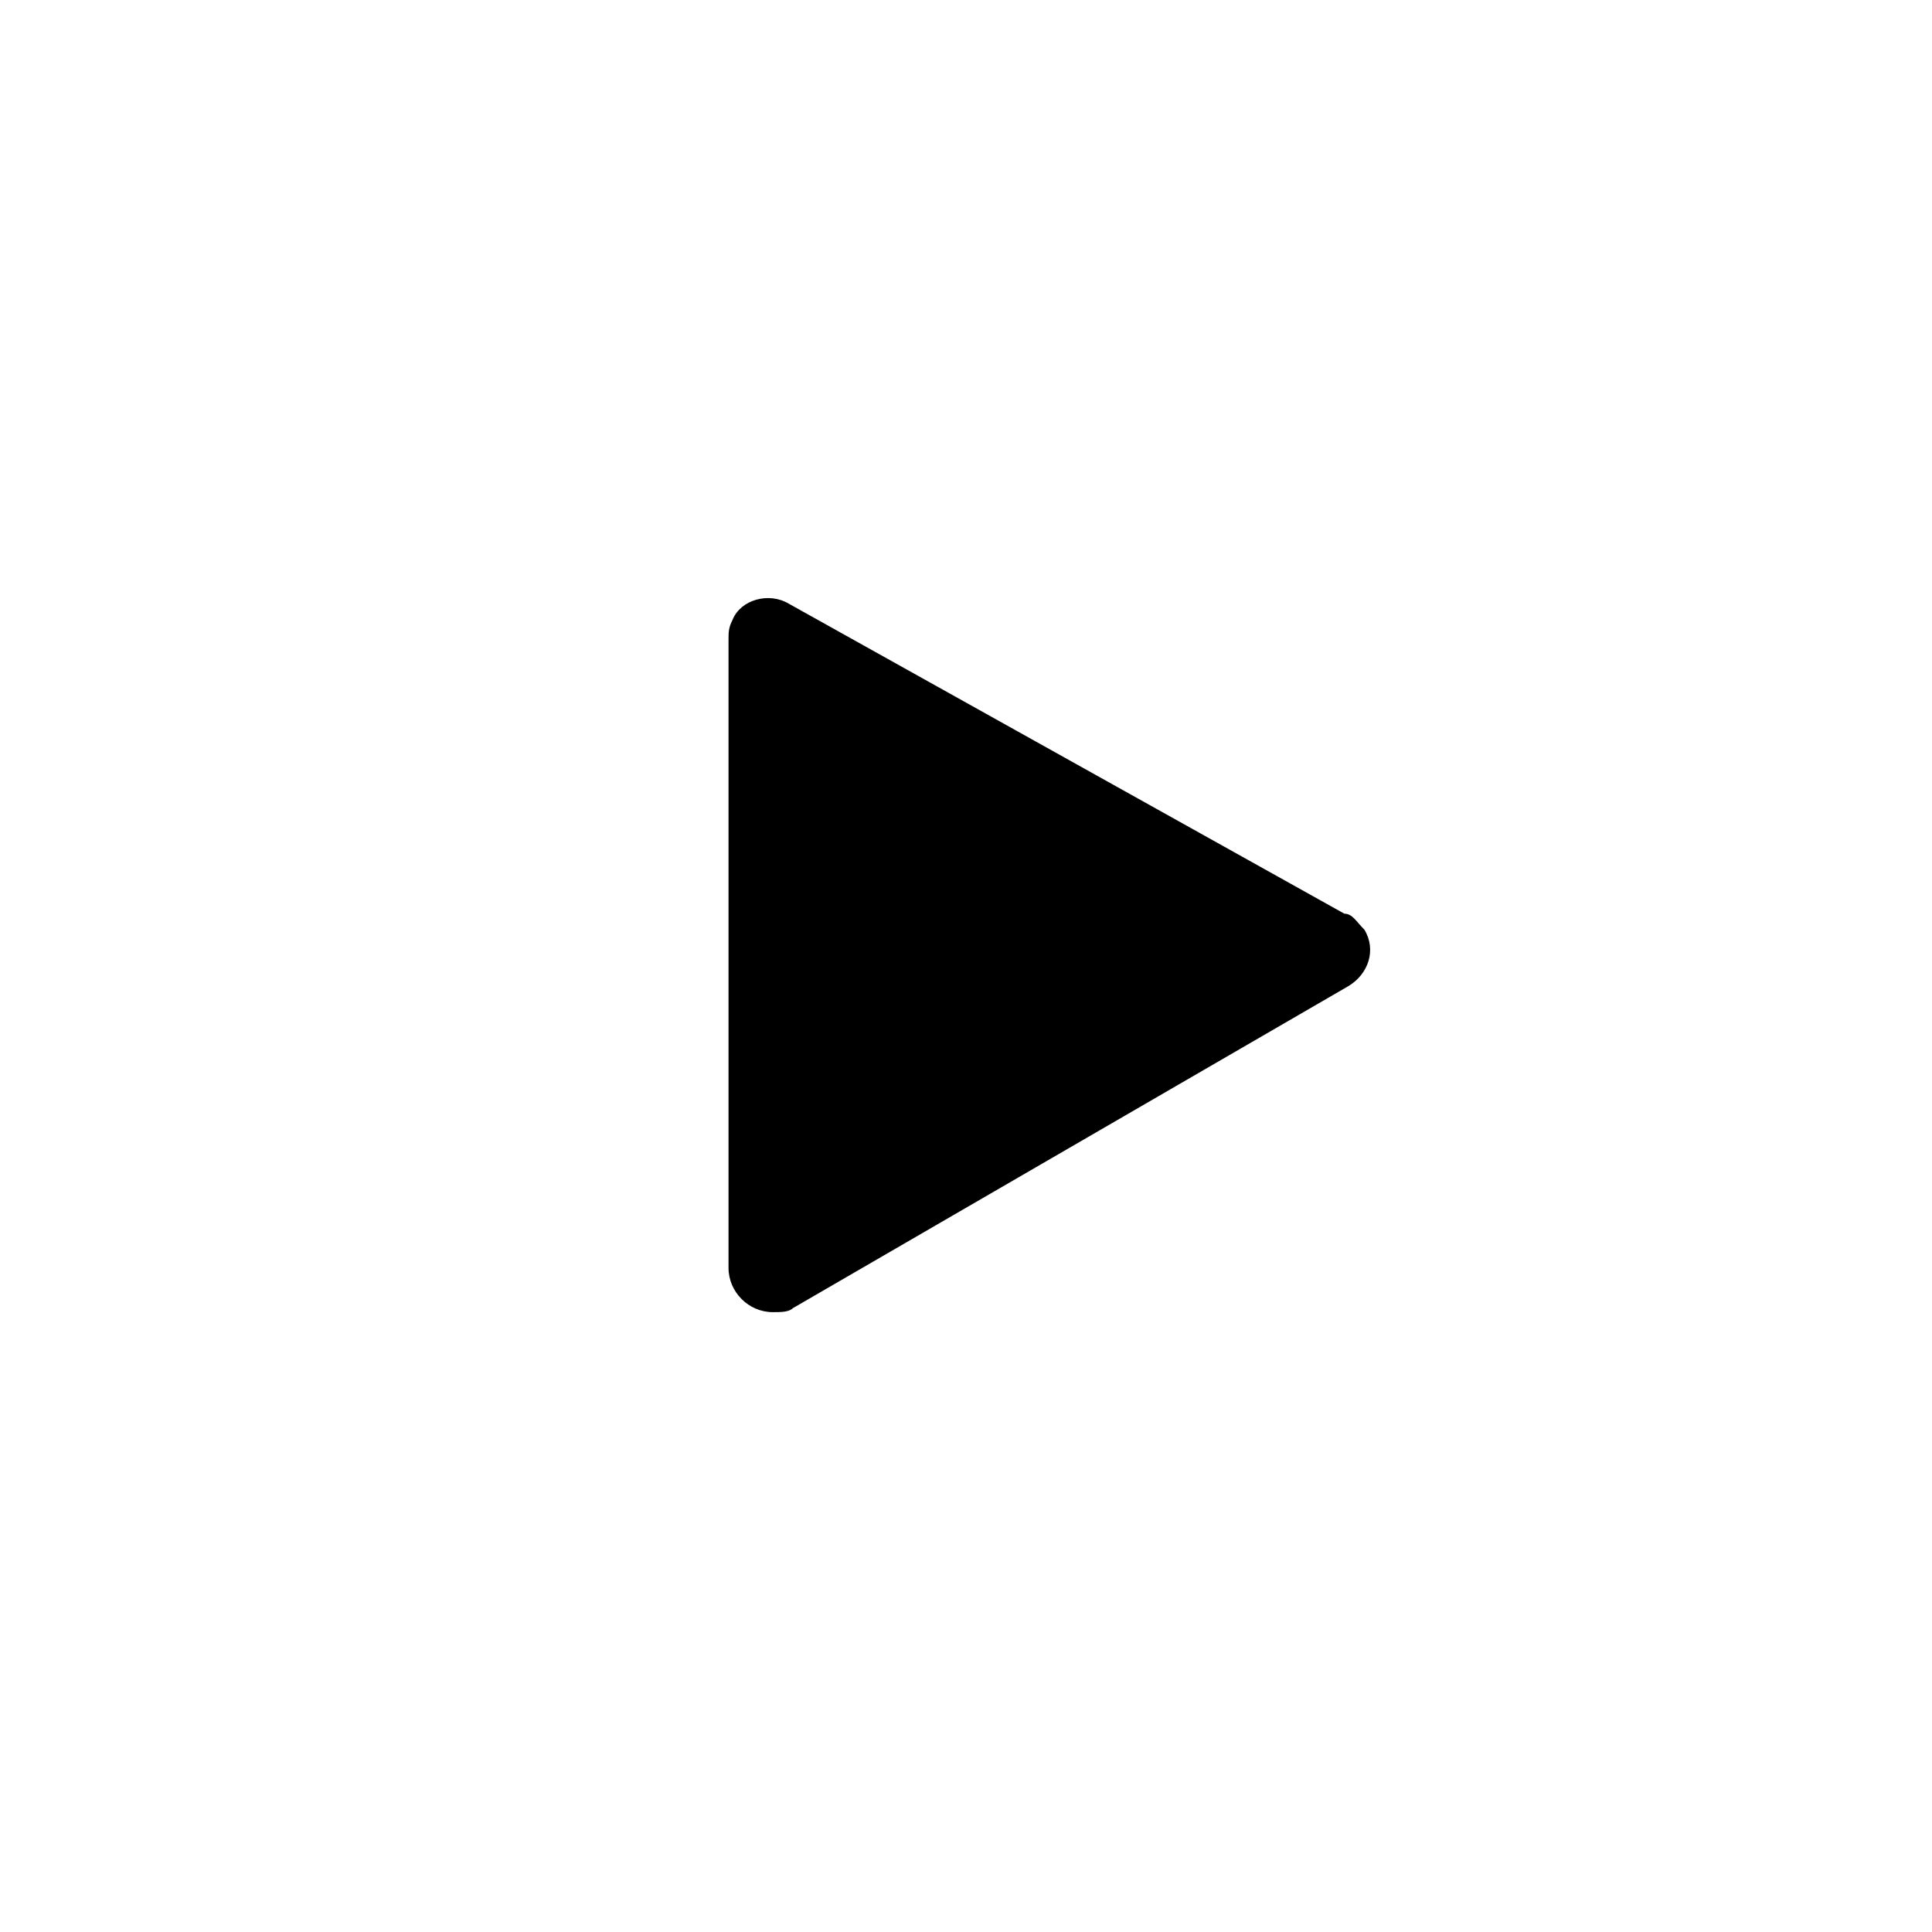 <?xml version="1.0" encoding="utf-8"?>
<!-- Generator: Adobe Illustrator 26.5.0, SVG Export Plug-In . SVG Version: 6.00 Build 0)  -->
<svg version="1.1" id="Ebene_1" xmlns="http://www.w3.org/2000/svg" xmlns:xlink="http://www.w3.org/1999/xlink" x="0px" y="0px"
	 viewBox="0 0 48 48" style="enable-background:new 0 0 48 48;" xml:space="preserve">
<style type="text/css">
	.st0{fill:#1D1D1B;}
</style>
<path id="Pfad_783-2" class="currentColor" d="M33.4,22.7L19.6,15c-0.5-0.3-1.2-0.1-1.4,0.4c-0.1,0.2-0.1,0.3-0.1,0.5v15.6
	c0,0.6,0.5,1.1,1.1,1.1c0.2,0,0.4,0,0.5-0.1l13.8-8c0.5-0.3,0.7-0.9,0.4-1.4C33.7,22.9,33.6,22.7,33.4,22.7"/>
</svg>

